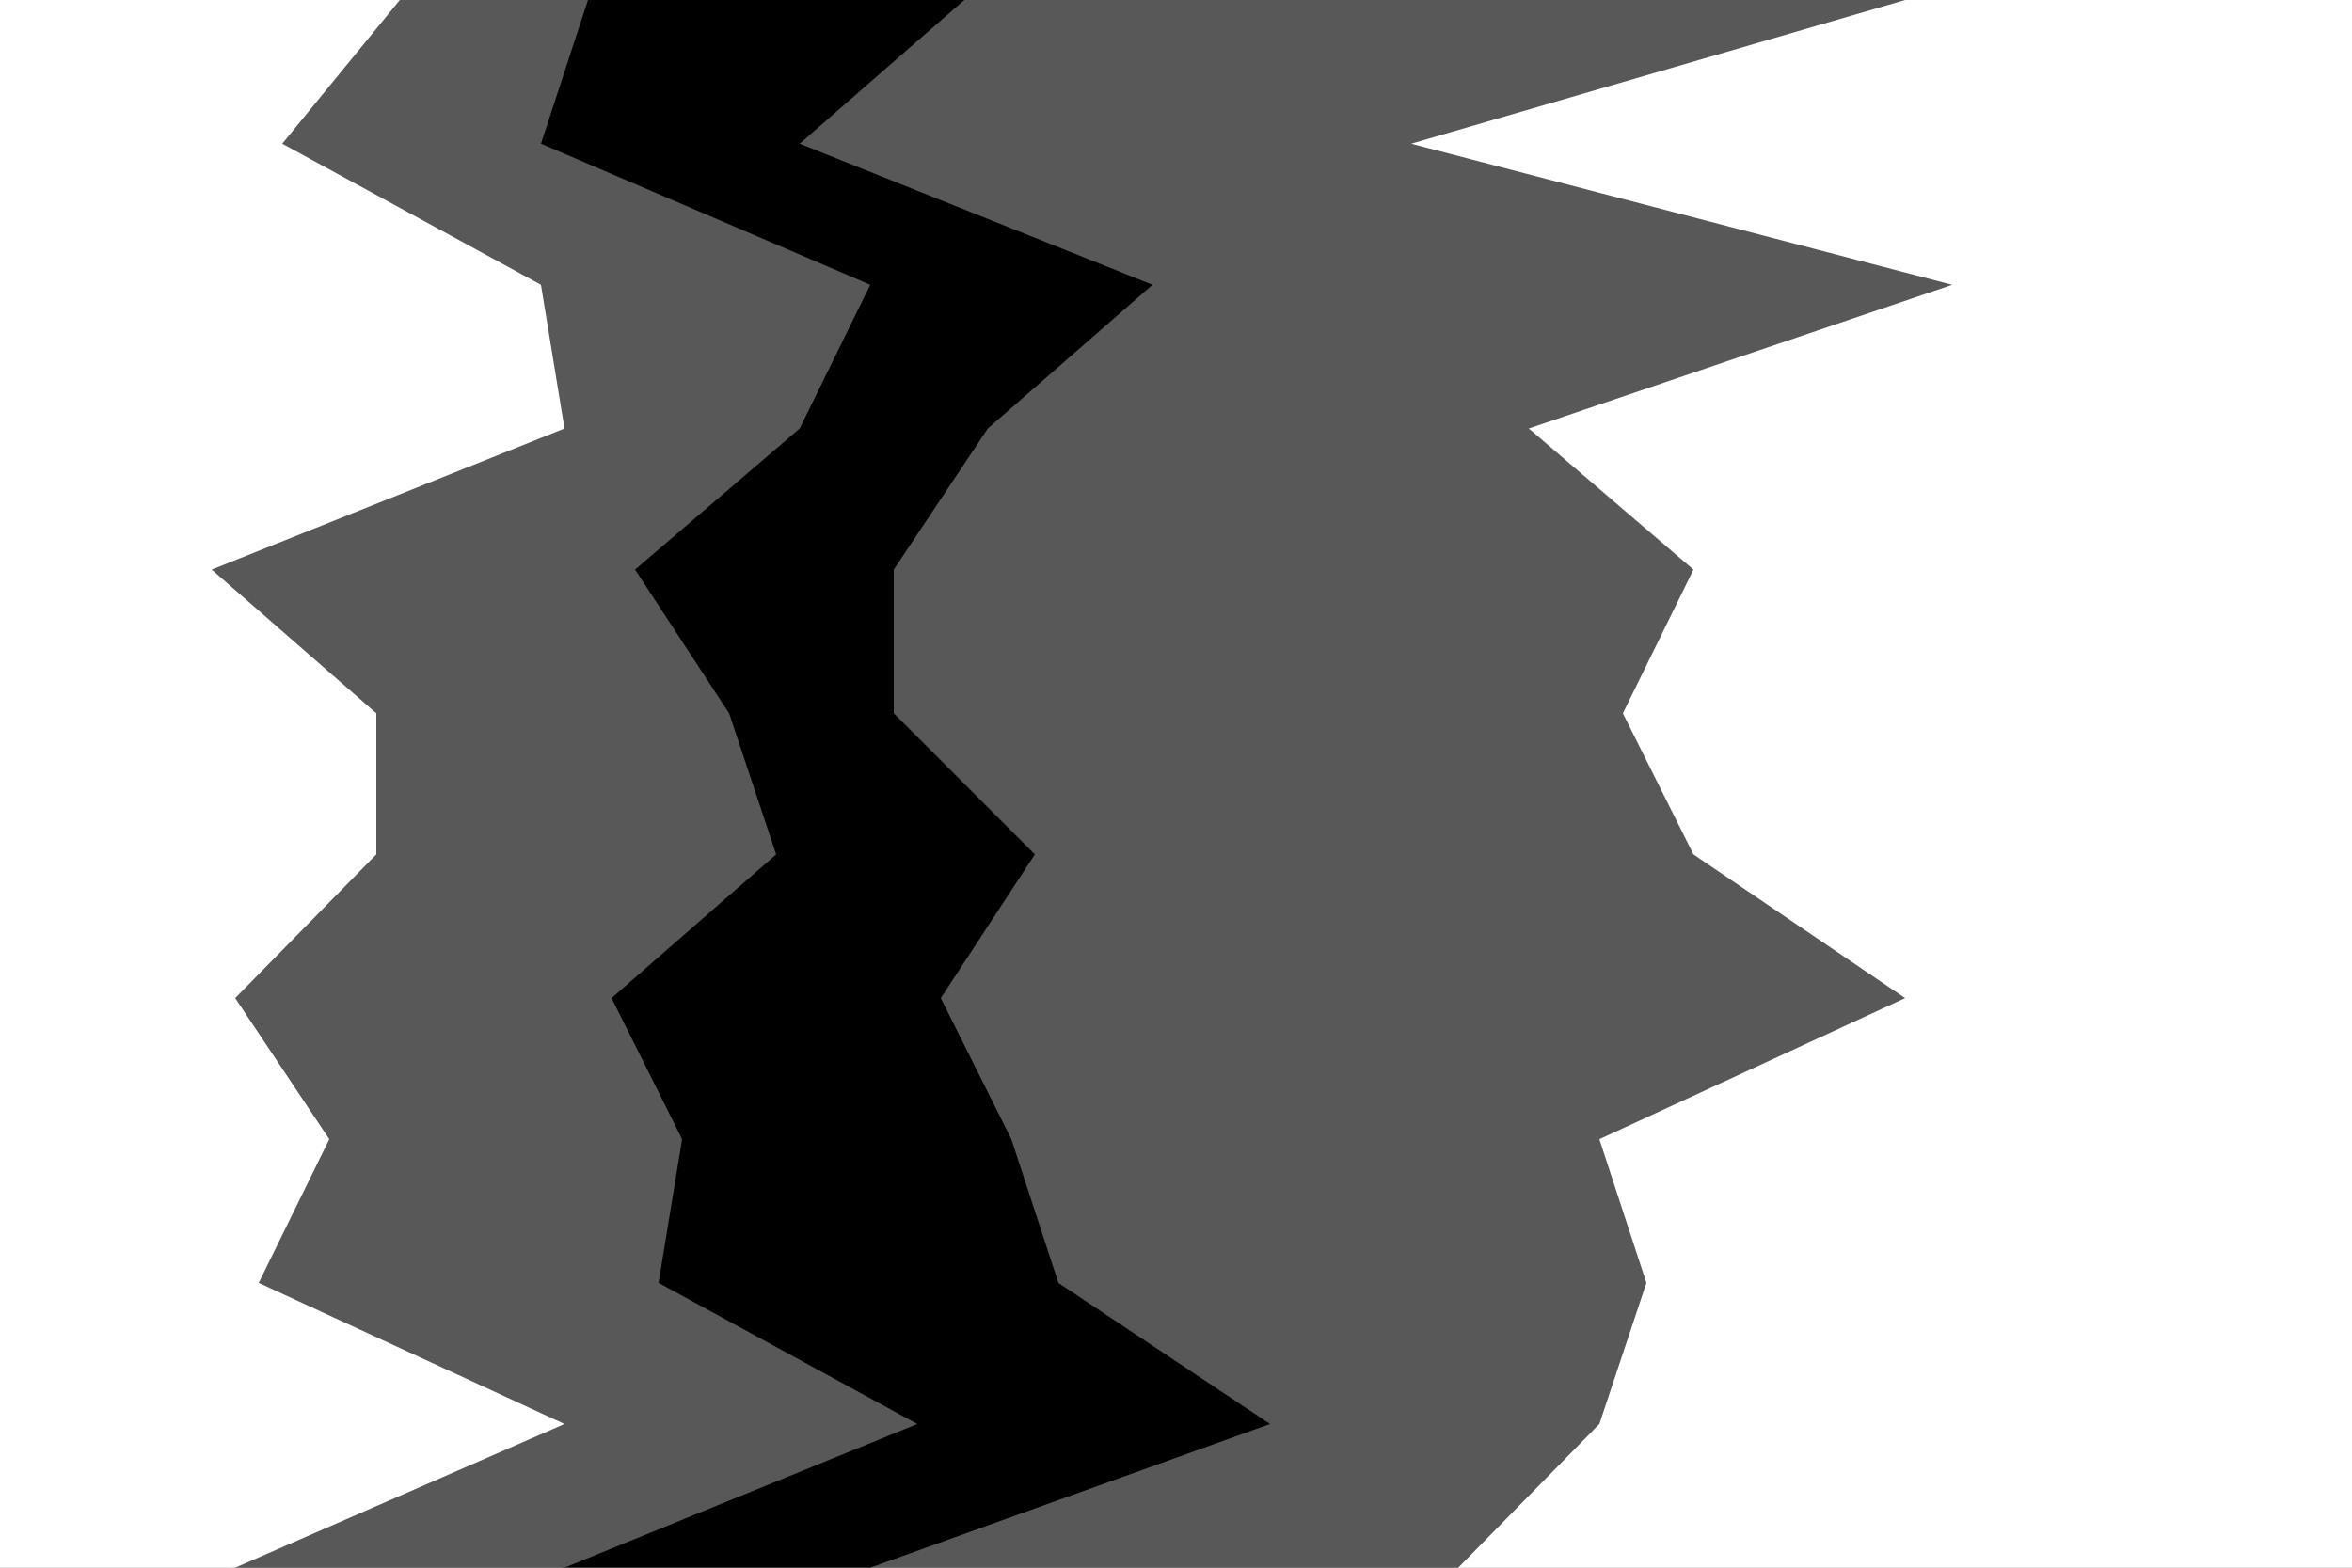 <svg id="visual" viewBox="0 0 900 600" width="900" height="600" xmlns="http://www.w3.org/2000/svg" xmlns:xlink="http://www.w3.org/1999/xlink" version="1.1"><rect x="0" y="0" width="900" height="600" fill="#808080" stroke="none"/><path d="M557 600L611 545L629 491L611 436L728 382L647 327L620 273L647 218L584 164L746 109L539 55L728 0L900 0L900 55L900 109L900 164L900 218L900 273L900 327L900 382L900 436L900 491L900 545L900 600Z" fill="#ffffff"></path><path d="M332 600L485 545L404 491L386 436L359 382L395 327L341 273L341 218L377 164L440 109L305 55L368 0L729 0L540 55L747 109L585 164L648 218L621 273L648 327L729 382L612 436L630 491L612 545L558 600Z" fill="#585858"></path><path d="M215 600L350 545L251 491L260 436L233 382L296 327L278 273L242 218L305 164L332 109L206 55L224 0L369 0L306 55L441 109L378 164L342 218L342 273L396 327L360 382L387 436L405 491L486 545L333 600Z" fill="#000000"></path><path d="M89 600L215 545L98 491L125 436L89 382L143 327L143 273L80 218L215 164L206 109L107 55L152 0L225 0L207 55L333 109L306 164L243 218L279 273L297 327L234 382L261 436L252 491L351 545L216 600Z" fill="#585858"></path><path d="M0 600L0 545L0 491L0 436L0 382L0 327L0 273L0 218L0 164L0 109L0 55L0 0L153 0L108 55L207 109L216 164L81 218L144 273L144 327L90 382L126 436L99 491L216 545L90 600Z" fill="#ffffff"></path></svg>